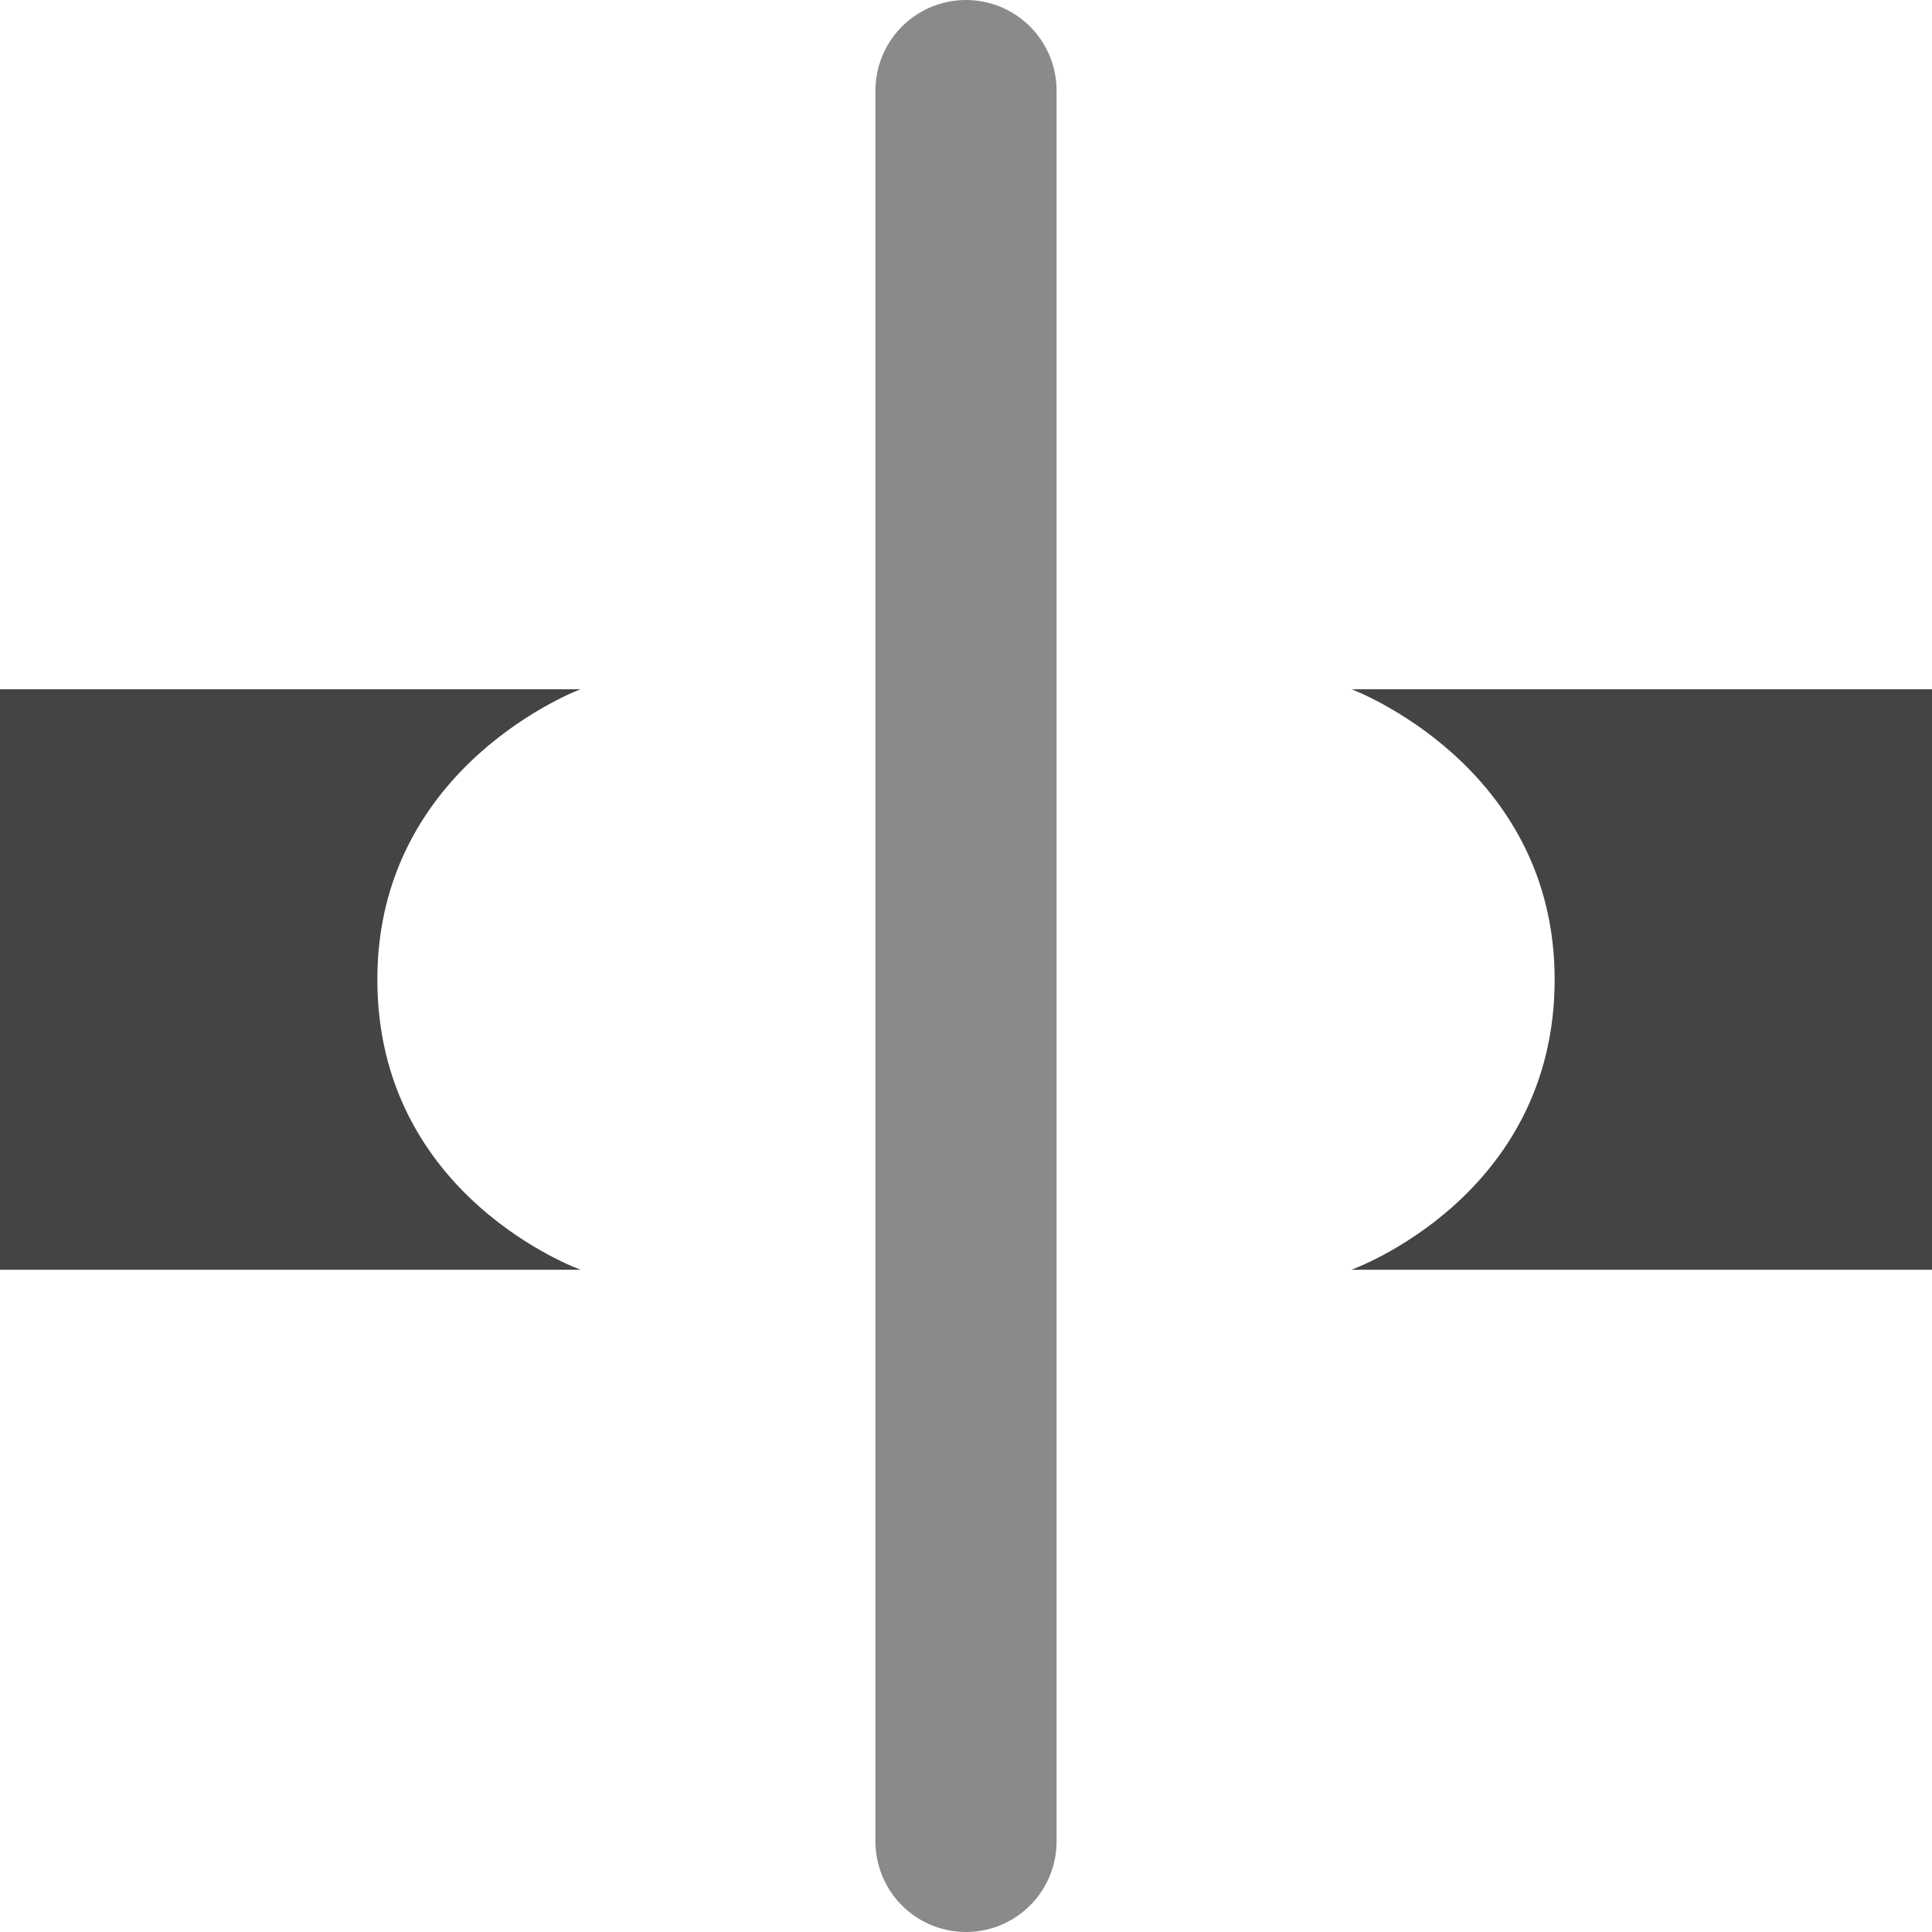 <?xml version="1.0" encoding="UTF-8" standalone="no"?>
<!-- Created with Inkscape (http://www.inkscape.org/) -->

<svg
   xmlns:dc="http://purl.org/dc/elements/1.1/"
   xmlns:cc="http://creativecommons.org/ns#"
   xmlns:rdf="http://www.w3.org/1999/02/22-rdf-syntax-ns#"
   xmlns:svg="http://www.w3.org/2000/svg"
   xmlns="http://www.w3.org/2000/svg"
   xmlns:inkscape="http://www.inkscape.org/namespaces/inkscape"
   version="1.1"
   width="40"
   height="40"
   id="svg2"
   xml:space="preserve"><defs
     id="defs6"><clipPath
       id="clipPath16"><path
         d="M 0,32 32,32 32,0 0,0 0,32 z"
         inkscape:connector-curvature="0"
         id="path18" /></clipPath></defs><g
     transform="matrix(1.25,0,0,-1.25,0,40)"
     id="g10"><g
       id="g12"><g
         clip-path="url(#clipPath16)"
         id="g14"><g
           transform="translate(9.615,10.97)"
           id="g20"><path
             d="m 0,0 -9.615,0 0,9.614 9.615,0 c 0,0 -3.365,-1.25 -3.365,-4.807 C -3.365,1.197 0,0 0,0"
             inkscape:connector-curvature="0"
             id="path22"
             style="fill:#444443;fill-opacity:1;fill-rule:nonzero;stroke:none" /></g><g
           transform="translate(16,30.5)"
           id="g24"><path
             d="M 0,0 0,-29"
             inkscape:connector-curvature="0"
             id="path26"
             style="fill:none;stroke:#8a8a89;stroke-width:3;stroke-linecap:round;stroke-linejoin:miter;stroke-miterlimit:10;stroke-opacity:1;stroke-dasharray:none" /></g><g
           transform="translate(22.385,10.97)"
           id="g28"><path
             d="m 0,0 9.615,0 0,9.614 -9.615,0 c 0,0 3.365,-1.25 3.365,-4.807 C 3.365,1.197 0,0 0,0"
             inkscape:connector-curvature="0"
             id="path30"
             style="fill:#444443;fill-opacity:1;fill-rule:nonzero;stroke:none" /></g></g></g></g></svg>
